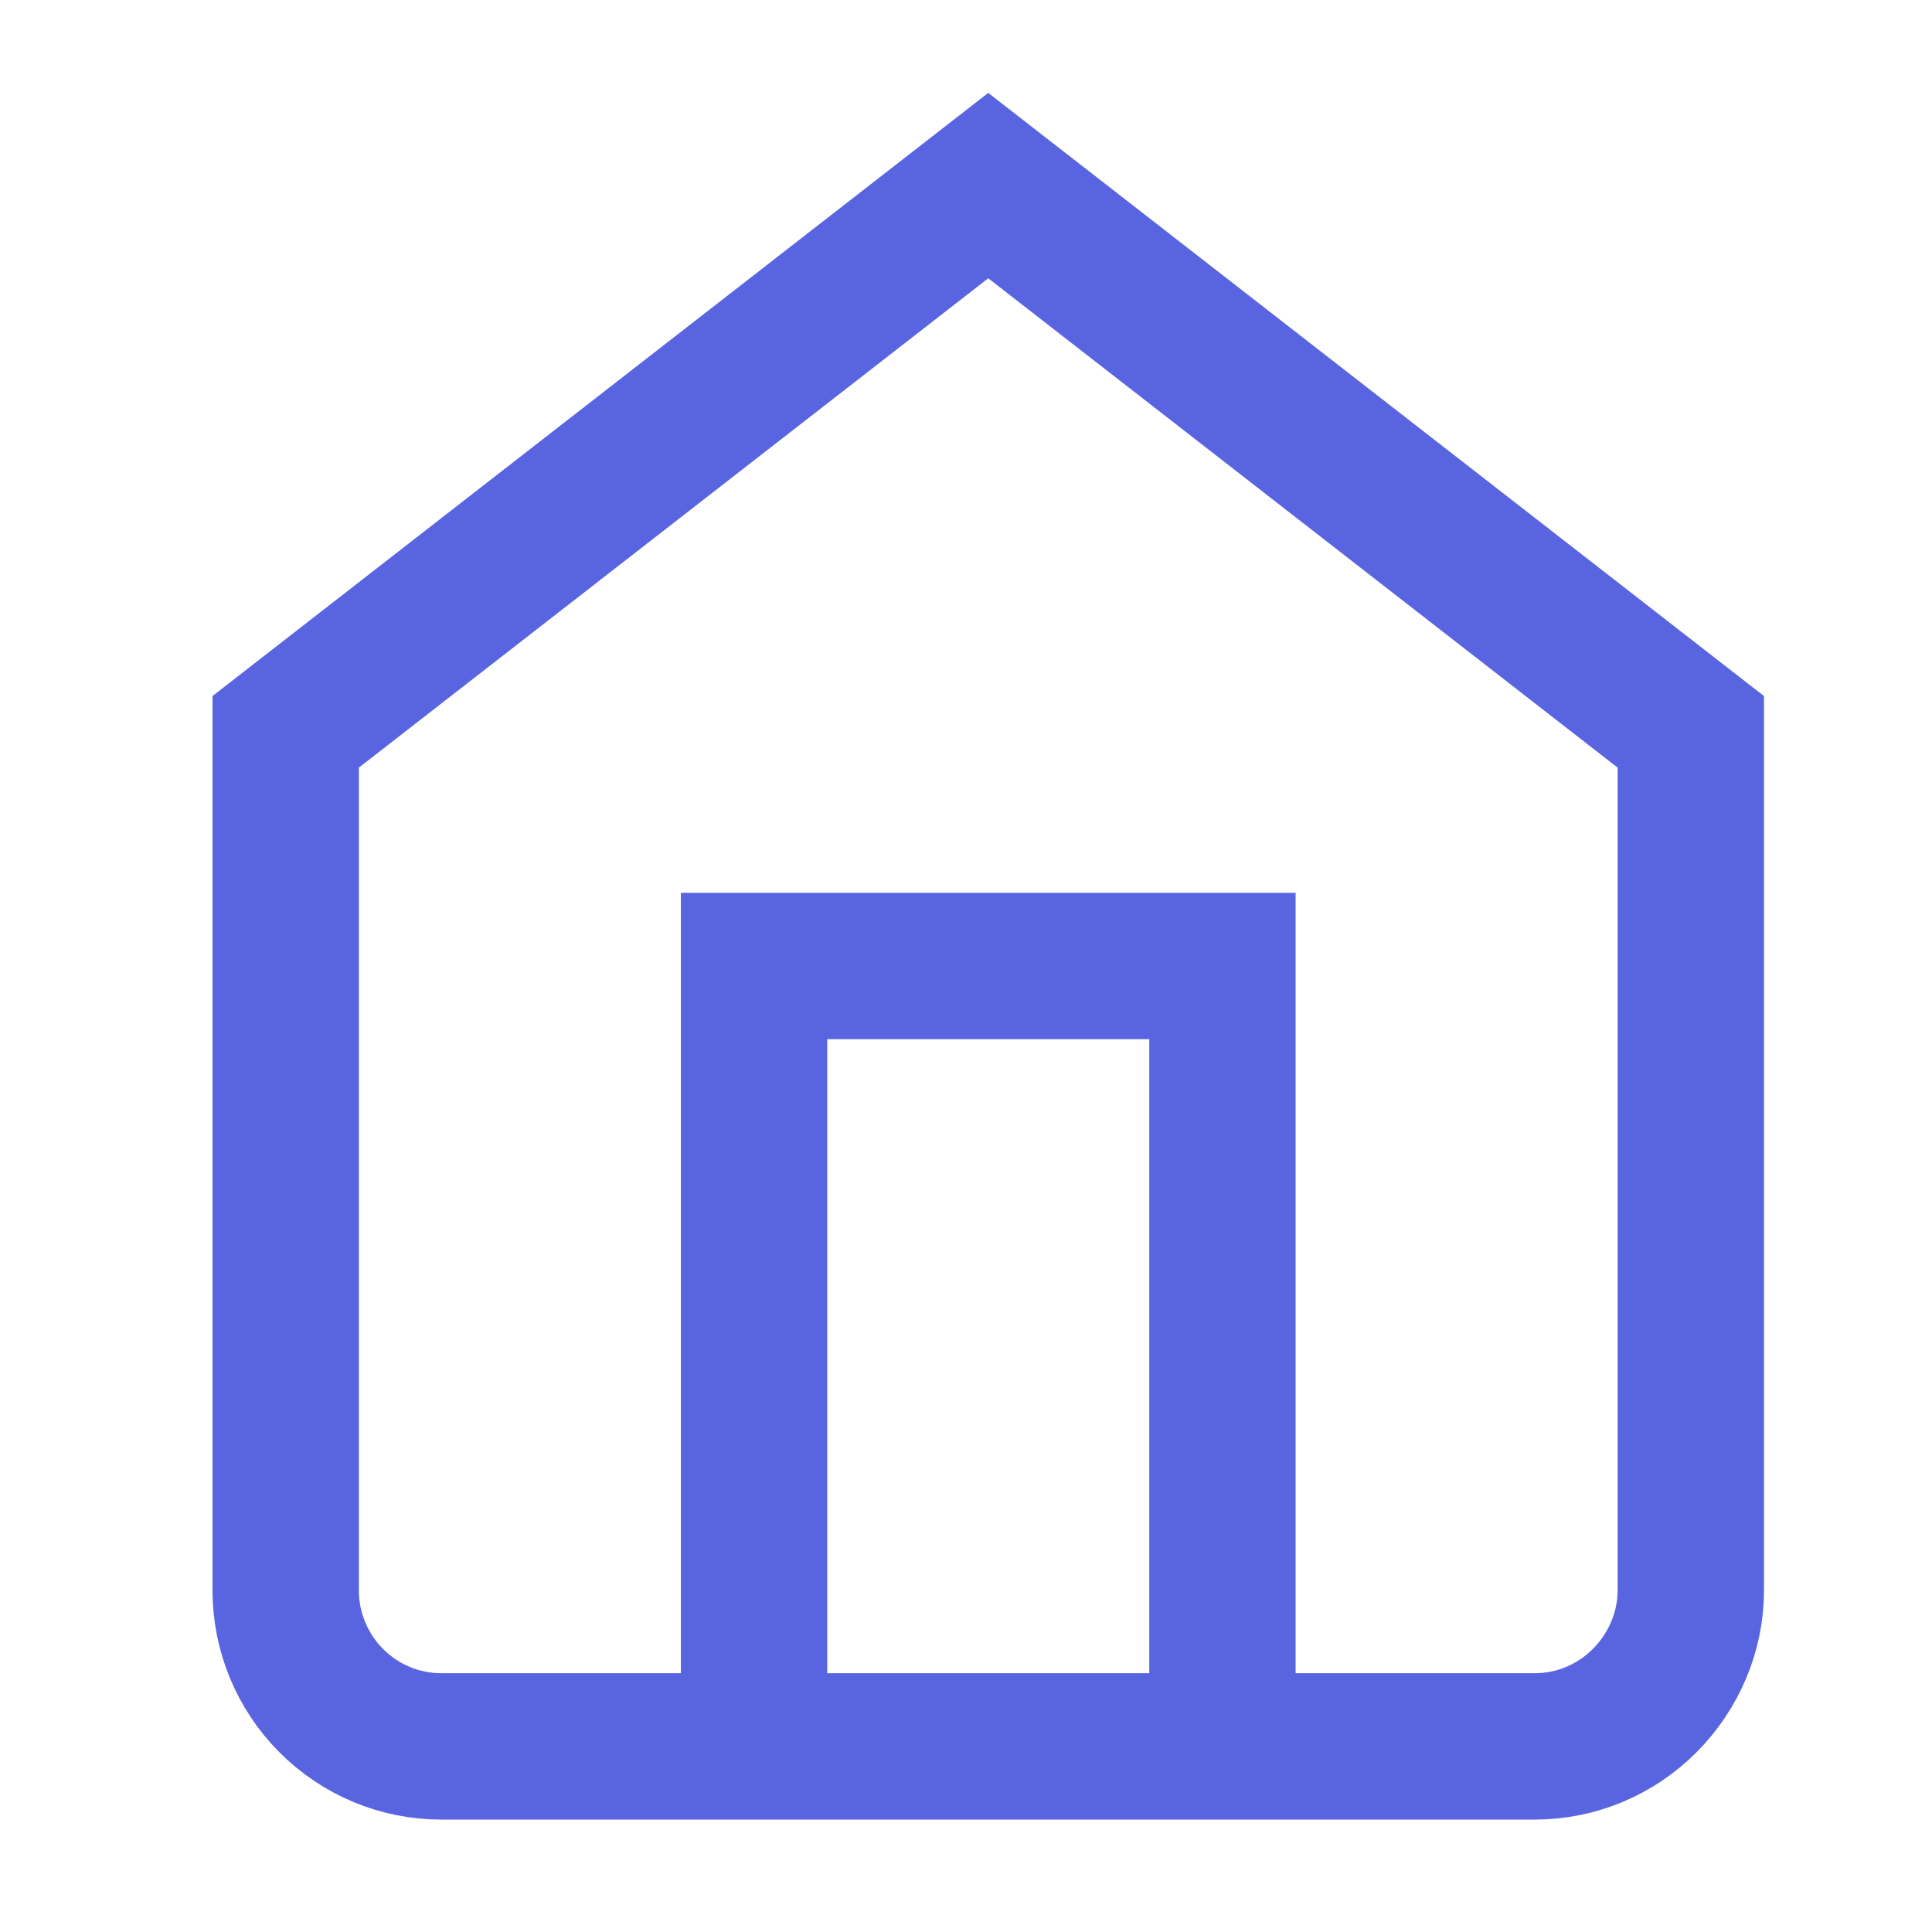 <?xml version="1.0" encoding="UTF-8" standalone="no"?>
<!DOCTYPE svg PUBLIC "-//W3C//DTD SVG 1.1//EN" "http://www.w3.org/Graphics/SVG/1.1/DTD/svg11.dtd">
<svg version="1.1" xmlns="http://www.w3.org/2000/svg" xmlns:xlink="http://www.w3.org/1999/xlink" preserveAspectRatio="xMidYMid meet" viewBox="0 0 33 33" width="33" height="33"><defs><path d="M12.88 29.83L12.88 16.5L20.88 16.5L20.88 29.83" id="f2MLUS8RXB"></path><path d="M16.88 3.17L28.88 12.5C28.88 21.3 28.88 26.19 28.88 27.17C28.88 27.87 28.59 28.55 28.09 29.05C27.59 29.55 26.92 29.83 26.21 29.83C24.34 29.83 9.41 29.83 7.54 29.83C6.83 29.83 6.16 29.55 5.66 29.05C5.16 28.55 4.88 27.87 4.88 27.17C4.88 26.19 4.88 21.3 4.88 12.5L16.88 3.17Z" id="cdl80AR7v"></path></defs><g><g><g><use xlink:href="#f2MLUS8RXB" opacity="1" fill="#000000" fill-opacity="0"></use><g><use xlink:href="#f2MLUS8RXB" opacity="1" fill-opacity="0" stroke="#5965e0" stroke-width="2.5" stroke-opacity="1"></use></g></g><g><use xlink:href="#cdl80AR7v" opacity="1" fill="#000000" fill-opacity="0"></use><g><use xlink:href="#cdl80AR7v" opacity="1" fill-opacity="0" stroke="#5965e0" stroke-width="2.5" stroke-opacity="1"></use></g></g></g></g></svg>